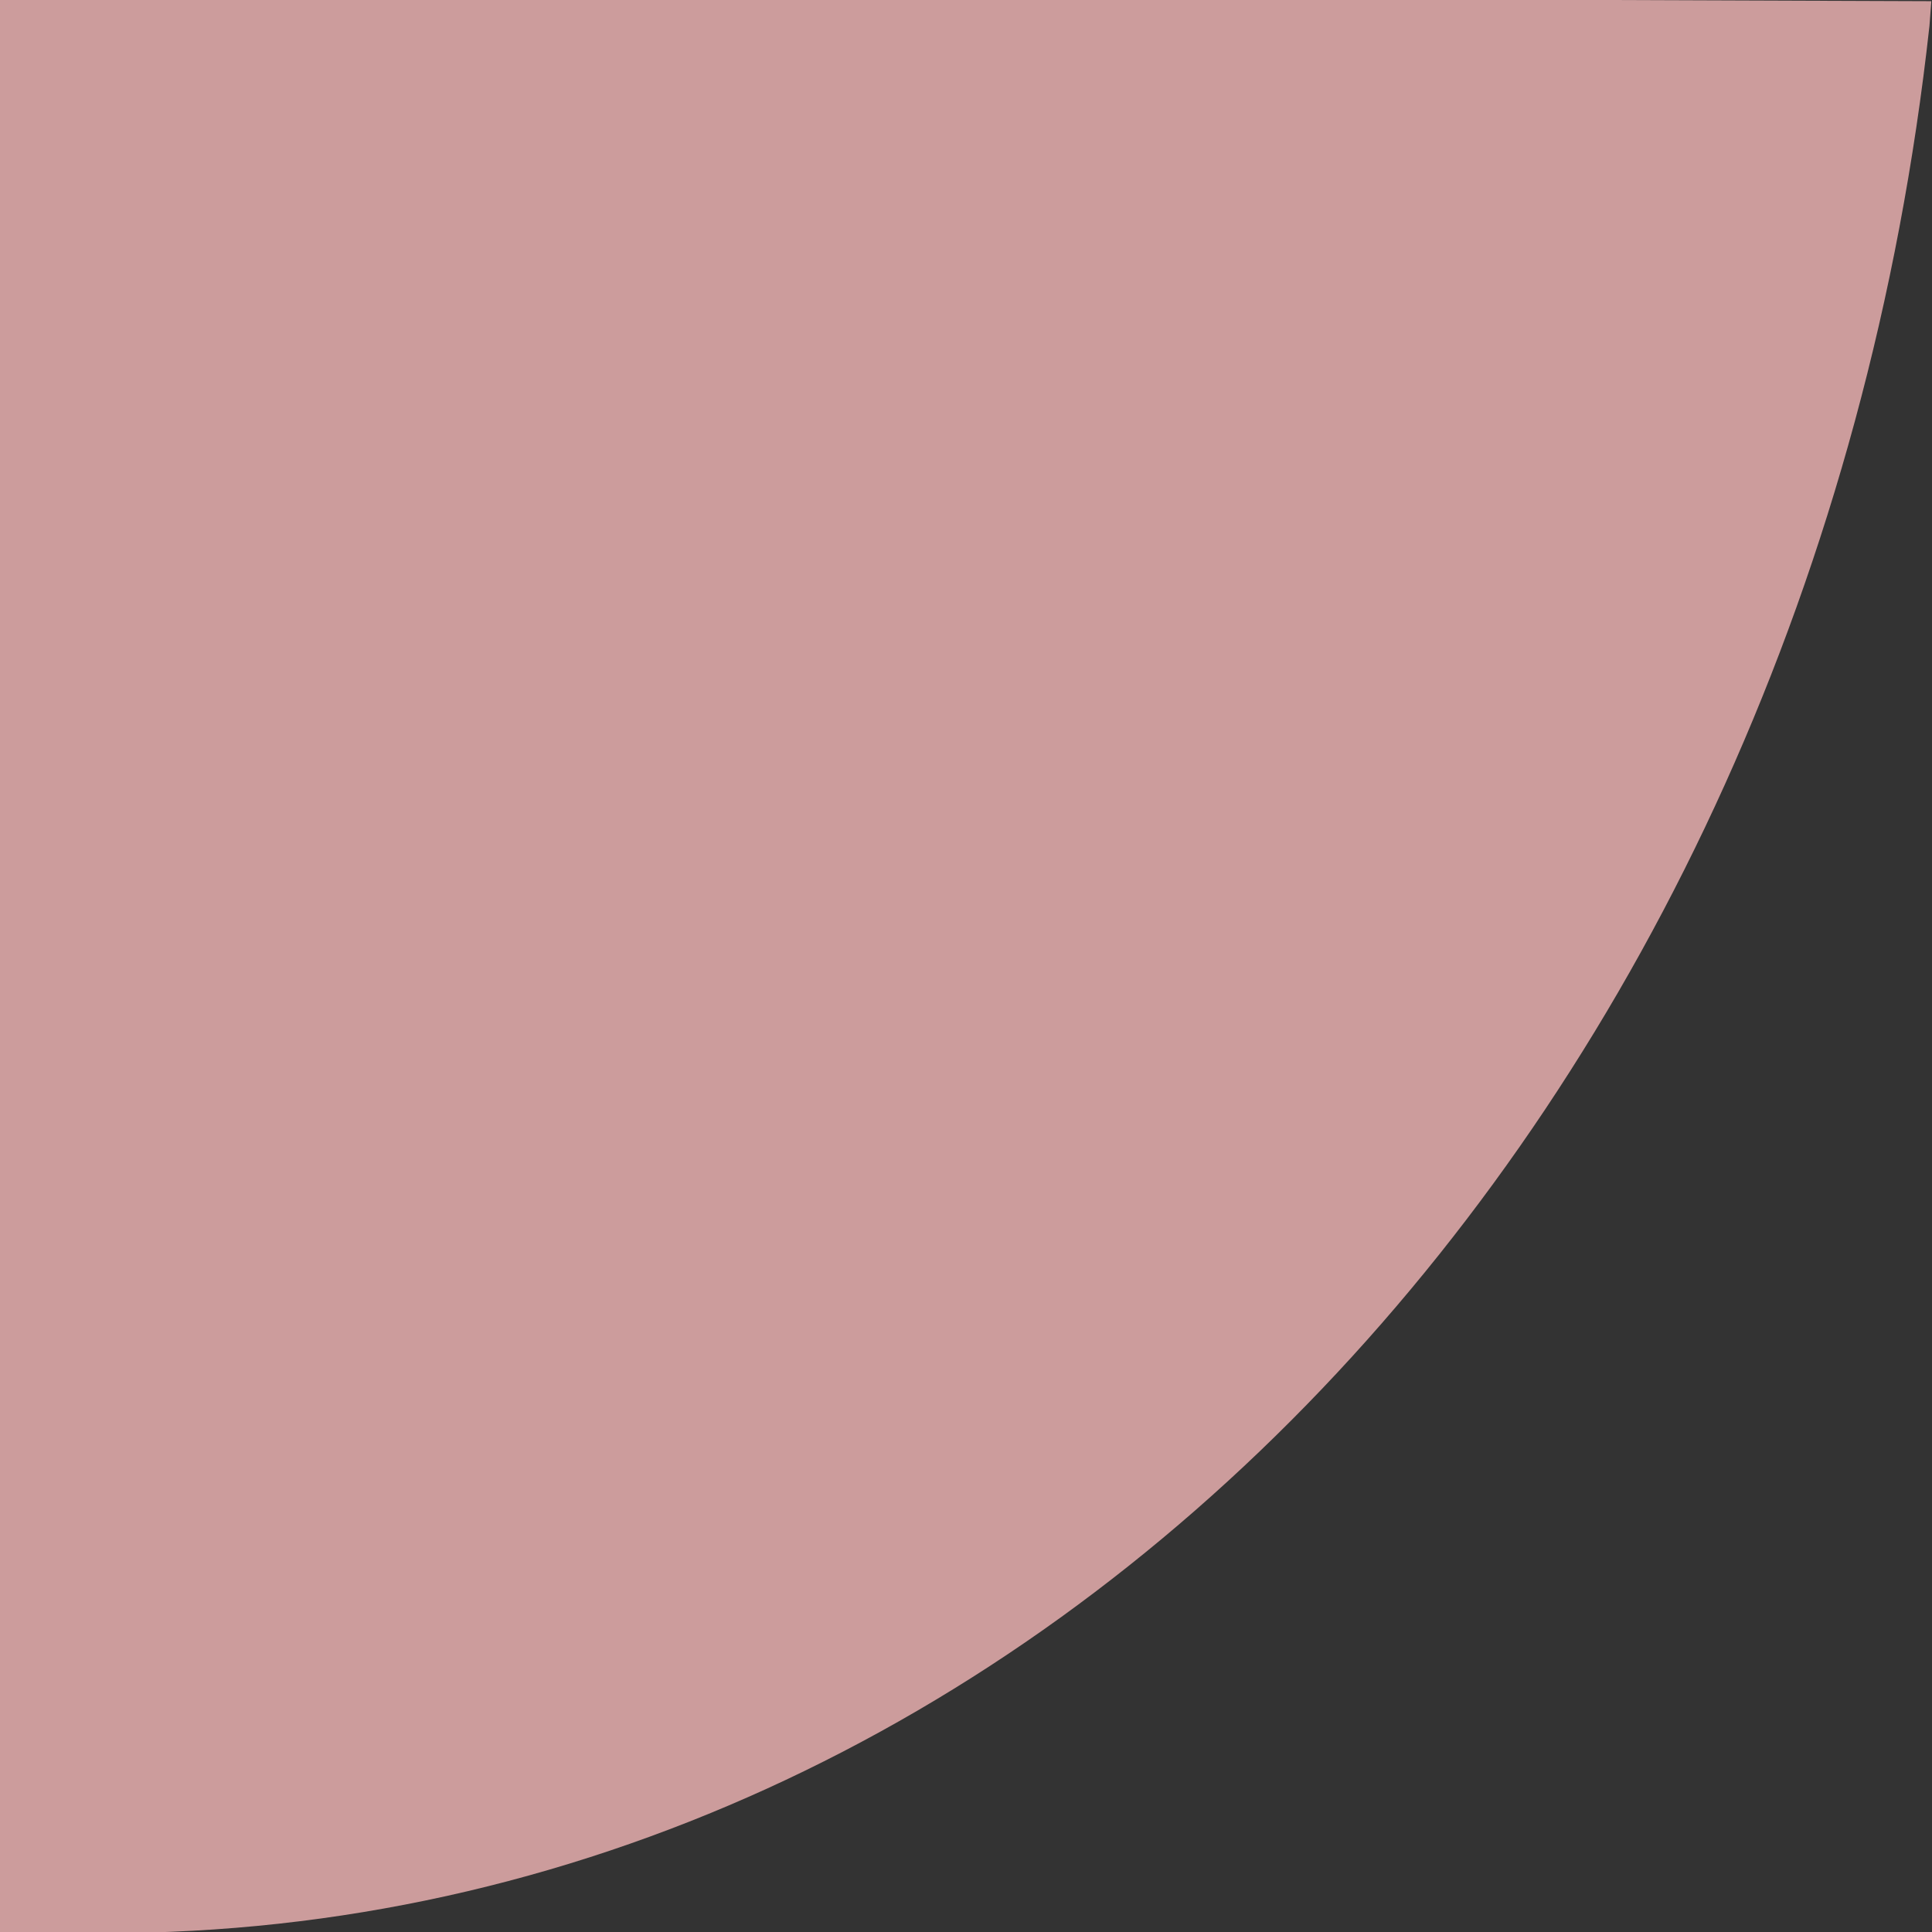 <?xml version="1.0" encoding="UTF-8"?>
<svg xmlns="http://www.w3.org/2000/svg" xmlns:xlink="http://www.w3.org/1999/xlink" contentScriptType="text/ecmascript" width="100" baseProfile="tiny" zoomAndPan="magnify" contentStyleType="text/css" viewBox="117 83 100 100" height="100" preserveAspectRatio="xMidYMid meet" version="1.1">
    <rect x="117" y="83" width="100" height="100" fill="#333333" stroke="none"/>
    <path fill="#ffffff" d="M -0.499 37.531 L -0.499 13.145 L 29.947 13.236 C 29.947 13.236 30.012 12.848 29.919 13.545 C 28.084 27.284 16.269 37.537 2.029 37.537 C 1.005 37.537 -0.499 37.531 -0.499 37.531 z " fill-opacity="0.8"/>
    <path fill="#ffbebe" d="M 113.931 183.035 L 113.931 82.686 L 216.965 83.061 C 216.965 83.061 216.94 83.34 216.869 84.333 C 210.658 140.865 170.676 183.059 122.485 183.059 C 119.022 183.059 113.931 183.035 113.931 183.035 z " fill-opacity="0.75"/>
</svg>
